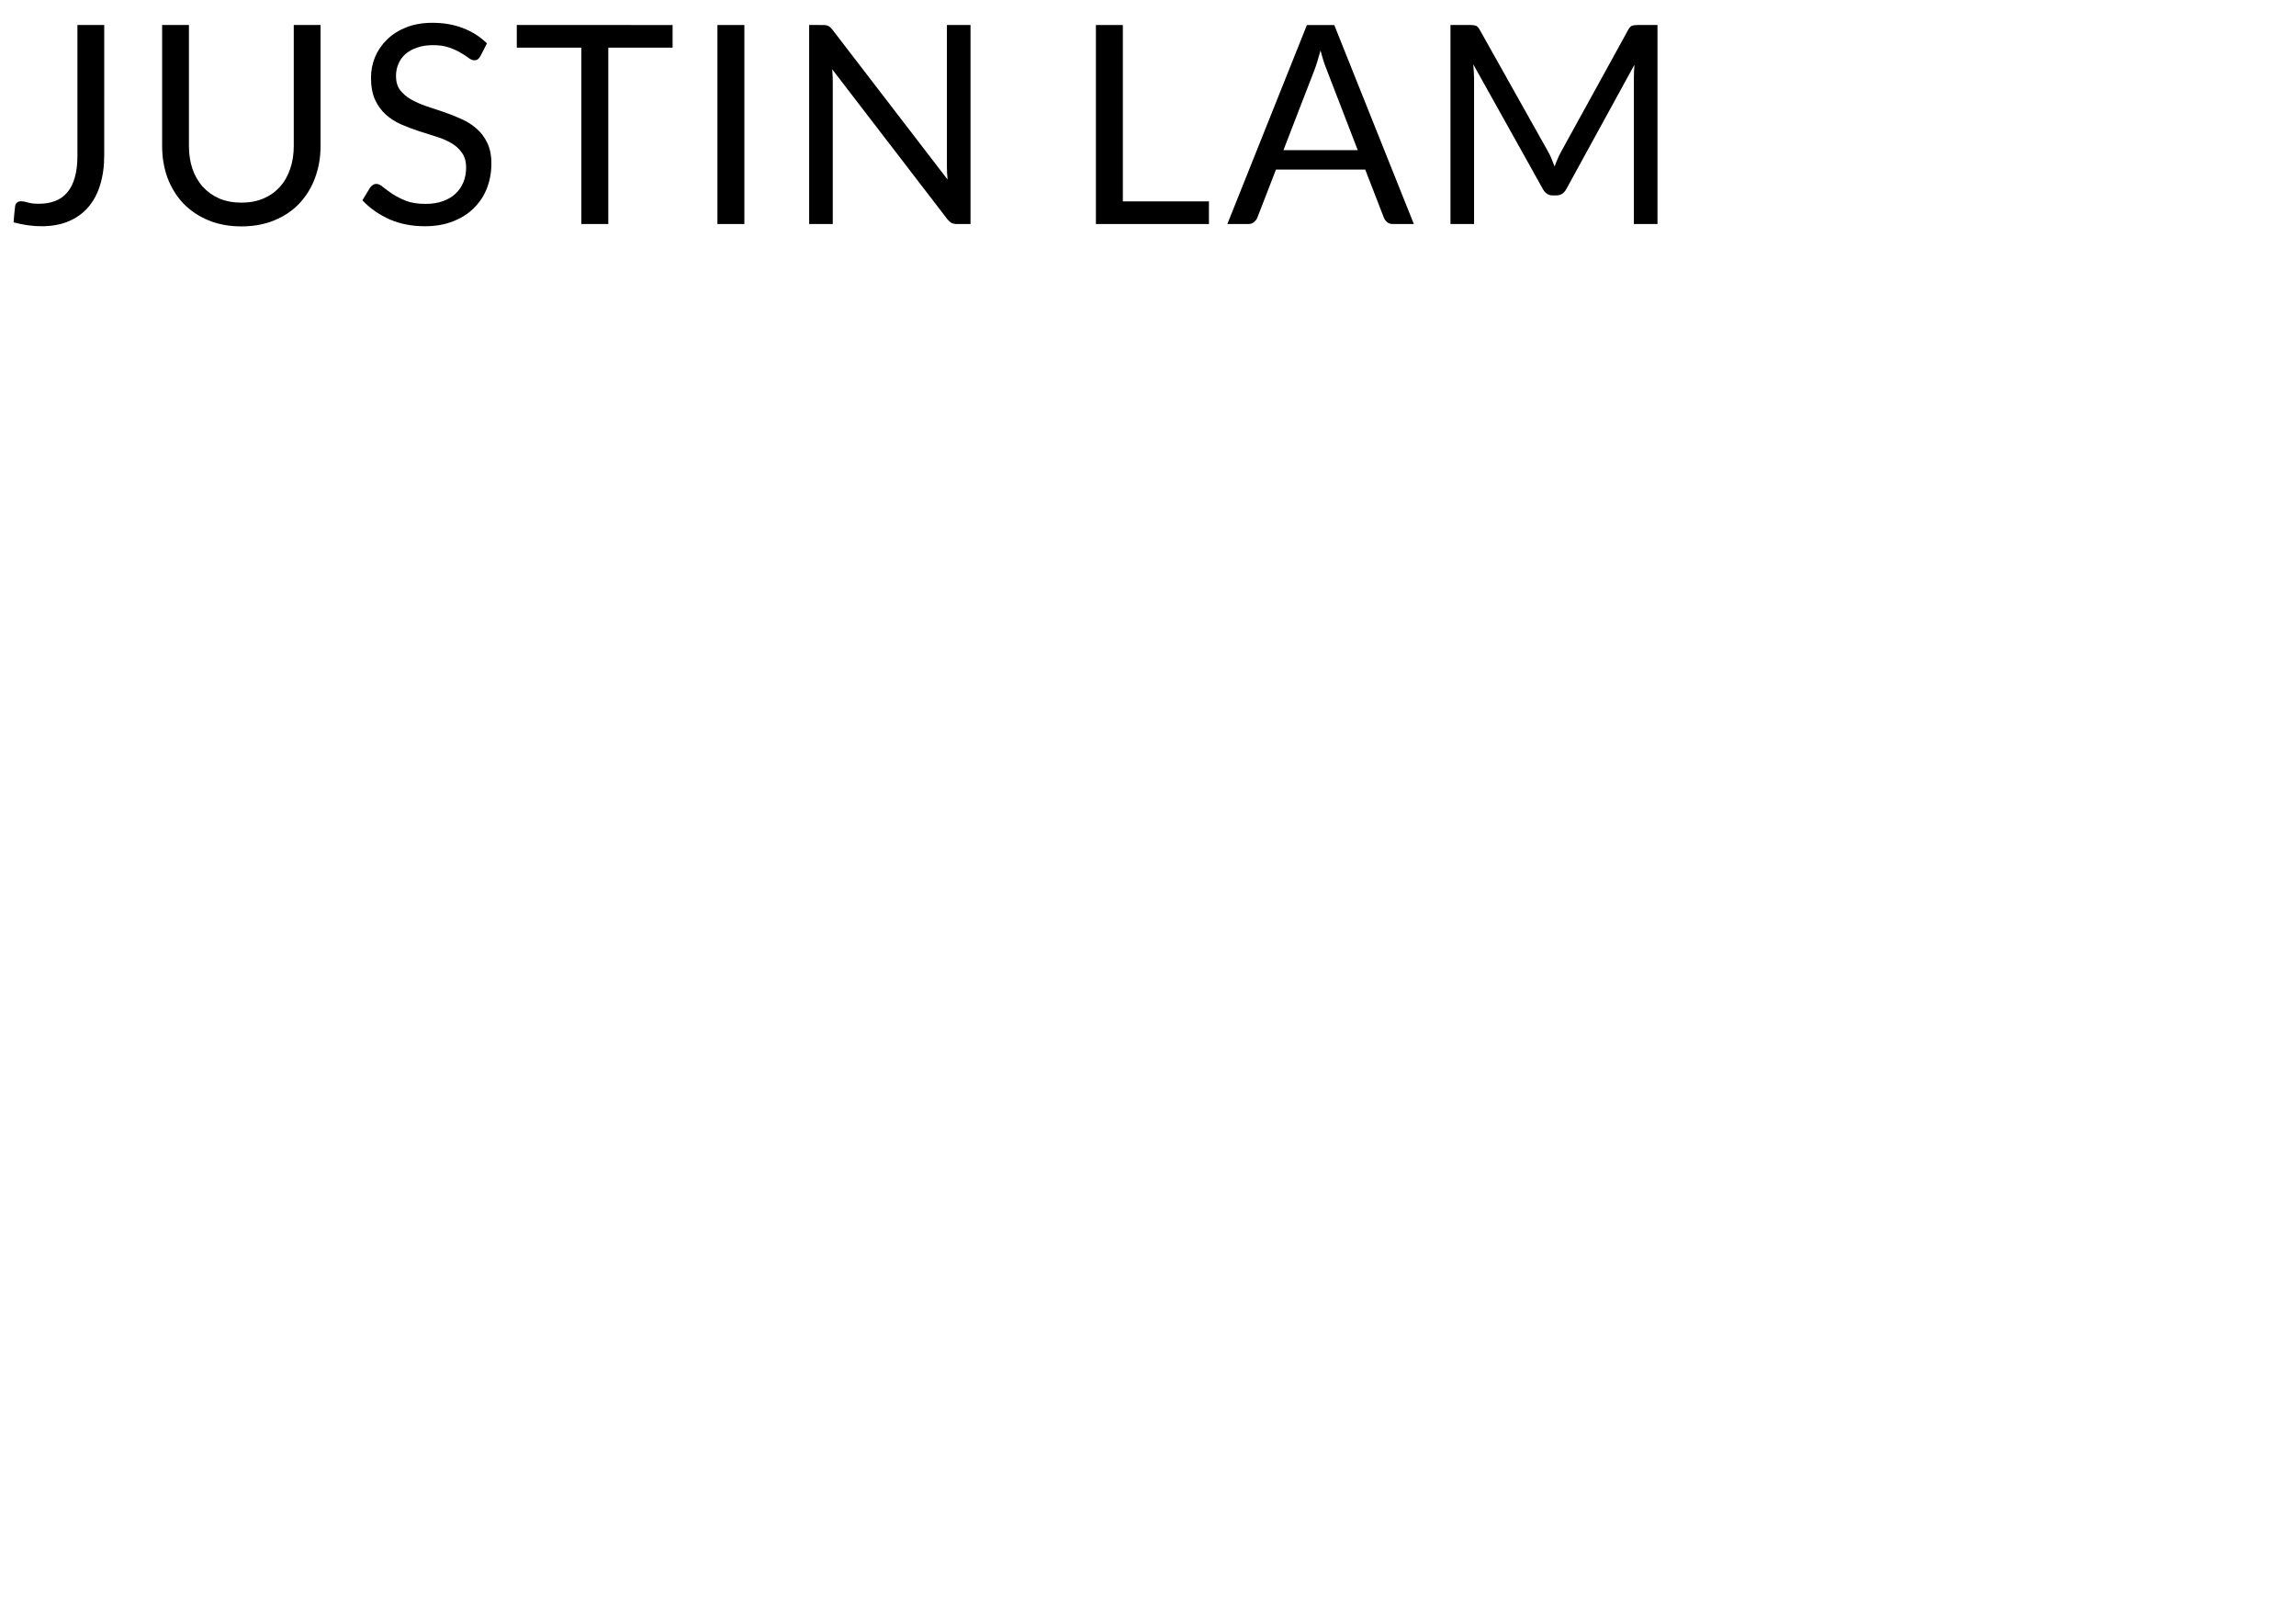 <?xml version="1.0" encoding="UTF-8" standalone="no"?>
<!-- Created with Inkscape (http://www.inkscape.org/) -->

<svg
   xmlns:dc="http://purl.org/dc/elements/1.1/"
   xmlns:cc="http://creativecommons.org/ns#"
   xmlns:rdf="http://www.w3.org/1999/02/22-rdf-syntax-ns#"
   xmlns:svg="http://www.w3.org/2000/svg"
   xmlns="http://www.w3.org/2000/svg"
   xmlns:sodipodi="http://sodipodi.sourceforge.net/DTD/sodipodi-0.dtd"
   xmlns:inkscape="http://www.inkscape.org/namespaces/inkscape"
   width="420mm"
   height="297mm"
   viewBox="0 0 420 297"
   version="1.1"
   id="svg8"
   sodipodi:docname="jlam-title.svg"
   inkscape:version="0.92.0 r15299">
  <defs
     id="defs2" />
  <sodipodi:namedview
     id="base"
     pagecolor="#ffffff"
     bordercolor="#666666"
     borderopacity="1.0"
     inkscape:pageopacity="0.0"
     inkscape:pageshadow="2"
     inkscape:zoom="0.5"
     inkscape:cx="871.4202"
     inkscape:cy="785.24704"
     inkscape:document-units="mm"
     inkscape:current-layer="layer1"
     showgrid="false"
     inkscape:window-width="1858"
     inkscape:window-height="1057"
     inkscape:window-x="54"
     inkscape:window-y="-8"
     inkscape:window-maximized="1" />
  <g
     inkscape:label="Layer 1"
     inkscape:groupmode="layer"
     id="layer1">
    <g
       aria-label="JUSTIN LAM"
       style="font-style:normal;font-variant:normal;font-weight:normal;font-stretch:normal;font-size:16.933px;line-height:7.61px;font-family:Lato;-inkscape-font-specification:'Lato, Normal';font-variant-ligatures:normal;font-variant-caps:normal;font-variant-numeric:normal;font-feature-settings:normal;text-align:start;letter-spacing:0px;word-spacing:0px;writing-mode:lr-tb;text-anchor:start;fill:#000000;fill-opacity:1;stroke:none;stroke-width:0.265"
       id="text3682"
       transform="translate(0.529,20.637)">
      <path
         d="m 18.536,7.763 q 0,3.048 -0.762,5.461 -0.737,2.413 -2.21,4.089 -1.448,1.651 -3.581,2.54 -2.134,0.889 -4.902,0.889 -2.464,0 -5.131,-0.711 0.051,-0.737 0.127,-1.448 0.076,-0.737 0.152,-1.448 0.051,-0.432 0.305,-0.686 0.279,-0.279 0.813,-0.279 0.457,0 1.219,0.229 0.762,0.229 2.032,0.229 1.676,0 2.972,-0.508 1.321,-0.508 2.21,-1.575 0.914,-1.067 1.372,-2.718 0.483,-1.676 0.483,-3.962 V -16.062 h 4.902 z"
         style="font-style:normal;font-variant:normal;font-weight:normal;font-stretch:normal;font-size:50.8px;line-height:7.61px;font-family:Lato;-inkscape-font-specification:'Lato, Normal';font-variant-ligatures:normal;font-variant-caps:normal;font-variant-numeric:normal;font-feature-settings:normal;text-align:start;letter-spacing:2.117px;writing-mode:lr-tb;text-anchor:start;stroke-width:0.265"
         id="path3774"
         inkscape:connector-curvature="0" />
      <path
         d="m 43.633,16.425 q 2.261,0 4.039,-0.762 1.778,-0.762 2.997,-2.134 1.245,-1.372 1.88,-3.277 0.66,-1.905 0.66,-4.191 V -16.062 h 4.902 V 6.062 q 0,3.15 -1.016,5.842 -0.991,2.692 -2.87,4.674 -1.854,1.956 -4.547,3.073 -2.692,1.118 -6.045,1.118 -3.353,0 -6.045,-1.118 -2.692,-1.118 -4.572,-3.073 -1.88,-1.981 -2.896,-4.674 -0.991,-2.692 -0.991,-5.842 V -16.062 h 4.902 V 6.036 q 0,2.286 0.635,4.191 0.66,1.905 1.88,3.277 1.245,1.372 3.023,2.159 1.803,0.762 4.064,0.762 z"
         style="font-style:normal;font-variant:normal;font-weight:normal;font-stretch:normal;font-size:50.8px;line-height:7.61px;font-family:Lato;-inkscape-font-specification:'Lato, Normal';font-variant-ligatures:normal;font-variant-caps:normal;font-variant-numeric:normal;font-feature-settings:normal;text-align:start;letter-spacing:2.117px;writing-mode:lr-tb;text-anchor:start;stroke-width:0.265"
         id="path3776"
         inkscape:connector-curvature="0" />
      <path
         d="m 87.353,-10.372 q -0.229,0.381 -0.483,0.584 -0.254,0.178 -0.66,0.178 -0.432,0 -1.016,-0.432 -0.559,-0.432 -1.448,-0.94 -0.864,-0.533 -2.108,-0.965 -1.219,-0.432 -2.972,-0.432 -1.651,0 -2.921,0.457 -1.27,0.432 -2.134,1.194 -0.838,0.762 -1.27,1.803 -0.432,1.016 -0.432,2.21 0,1.524 0.737,2.54 0.762,0.991 1.981,1.702 1.245,0.711 2.794,1.245 1.575,0.508 3.2,1.067 1.651,0.559 3.2,1.27 1.575,0.686 2.794,1.753 1.245,1.067 1.981,2.616 0.762,1.549 0.762,3.81 0,2.388 -0.813,4.496 -0.813,2.083 -2.388,3.632 -1.549,1.549 -3.835,2.438 -2.261,0.889 -5.156,0.889 -3.531,0 -6.452,-1.27 -2.896,-1.295 -4.953,-3.48 l 1.422,-2.337 q 0.203,-0.279 0.483,-0.457 0.305,-0.203 0.66,-0.203 0.533,0 1.219,0.584 0.686,0.559 1.702,1.245 1.041,0.686 2.489,1.27 1.473,0.559 3.581,0.559 1.753,0 3.124,-0.483 1.372,-0.483 2.311,-1.346 0.965,-0.889 1.473,-2.108 0.508,-1.219 0.508,-2.718 0,-1.651 -0.762,-2.692 -0.737,-1.067 -1.956,-1.778 -1.219,-0.711 -2.794,-1.194 -1.549,-0.508 -3.2,-1.016 -1.626,-0.533 -3.2,-1.219 -1.549,-0.686 -2.769,-1.778 -1.219,-1.092 -1.981,-2.718 -0.737,-1.651 -0.737,-4.064 0,-1.93 0.737,-3.734 0.762,-1.803 2.184,-3.2 1.422,-1.397 3.505,-2.235 2.108,-0.838 4.826,-0.838 3.048,0 5.563,0.965 2.515,0.965 4.394,2.794 z"
         style="font-style:normal;font-variant:normal;font-weight:normal;font-stretch:normal;font-size:50.8px;line-height:7.61px;font-family:Lato;-inkscape-font-specification:'Lato, Normal';font-variant-ligatures:normal;font-variant-caps:normal;font-variant-numeric:normal;font-feature-settings:normal;text-align:start;letter-spacing:2.117px;writing-mode:lr-tb;text-anchor:start;stroke-width:0.265"
         id="path3778"
         inkscape:connector-curvature="0" />
      <path
         d="m 122.505,-16.062 v 4.14 h -11.76 v 32.258 h -4.928 V -11.922 H 94.006 v -4.14 z"
         style="font-style:normal;font-variant:normal;font-weight:normal;font-stretch:normal;font-size:50.8px;line-height:7.61px;font-family:Lato;-inkscape-font-specification:'Lato, Normal';font-variant-ligatures:normal;font-variant-caps:normal;font-variant-numeric:normal;font-feature-settings:normal;text-align:start;letter-spacing:2.117px;writing-mode:lr-tb;text-anchor:start;stroke-width:0.265"
         id="path3780"
         inkscape:connector-curvature="0" />
      <path
         d="m 135.637,20.336 h -4.928 v -36.398 h 4.928 z"
         style="font-style:normal;font-variant:normal;font-weight:normal;font-stretch:normal;font-size:50.8px;line-height:7.61px;font-family:Lato;-inkscape-font-specification:'Lato, Normal';font-variant-ligatures:normal;font-variant-caps:normal;font-variant-numeric:normal;font-feature-settings:normal;text-align:start;letter-spacing:2.117px;writing-mode:lr-tb;text-anchor:start;stroke-width:0.265"
         id="path3782"
         inkscape:connector-curvature="0" />
      <path
         d="m 150.029,-16.062 q 0.66,0 0.965,0.178 0.33,0.152 0.737,0.66 l 21.082,27.432 q -0.076,-0.66 -0.102,-1.27 -0.025,-0.635 -0.025,-1.219 V -16.062 h 4.318 v 36.398 h -2.489 q -0.584,0 -0.991,-0.203 -0.381,-0.203 -0.762,-0.686 L 151.706,-7.959 q 0.051,0.635 0.076,1.245 0.025,0.61 0.025,1.118 V 20.336 h -4.318 v -36.398 z"
         style="font-style:normal;font-variant:normal;font-weight:normal;font-stretch:normal;font-size:50.8px;line-height:7.61px;font-family:Lato;-inkscape-font-specification:'Lato, Normal';font-variant-ligatures:normal;font-variant-caps:normal;font-variant-numeric:normal;font-feature-settings:normal;text-align:start;letter-spacing:2.117px;writing-mode:lr-tb;text-anchor:start;stroke-width:0.265"
         id="path3784"
         inkscape:connector-curvature="0" />
      <path
         d="m 204.871,16.196 h 15.748 v 4.14 h -20.676 v -36.398 h 4.928 z"
         style="font-style:normal;font-variant:normal;font-weight:normal;font-stretch:normal;font-size:50.8px;line-height:7.61px;font-family:Lato;-inkscape-font-specification:'Lato, Normal';font-variant-ligatures:normal;font-variant-caps:normal;font-variant-numeric:normal;font-feature-settings:normal;text-align:start;letter-spacing:2.117px;writing-mode:lr-tb;text-anchor:start;stroke-width:0.265"
         id="path3786"
         inkscape:connector-curvature="0" />
      <path
         d="m 258.101,20.336 h -3.81 q -0.66,0 -1.067,-0.33 -0.406,-0.33 -0.61,-0.838 l -3.404,-8.788 h -16.332 l -3.404,8.788 q -0.178,0.457 -0.61,0.813 -0.432,0.356 -1.067,0.356 h -3.81 l 14.554,-36.398 h 5.004 z M 234.25,6.824 h 13.589 l -5.715,-14.808 q -0.559,-1.372 -1.092,-3.429 -0.279,1.041 -0.559,1.93 -0.254,0.864 -0.508,1.524 z"
         style="font-style:normal;font-variant:normal;font-weight:normal;font-stretch:normal;font-size:50.8px;line-height:7.61px;font-family:Lato;-inkscape-font-specification:'Lato, Normal';font-variant-ligatures:normal;font-variant-caps:normal;font-variant-numeric:normal;font-feature-settings:normal;text-align:start;letter-spacing:2.117px;writing-mode:lr-tb;text-anchor:start;stroke-width:0.265"
         id="path3788"
         inkscape:connector-curvature="0" />
      <path
         d="m 282.706,7.179 q 0.356,0.61 0.61,1.295 0.279,0.66 0.533,1.346 0.254,-0.711 0.533,-1.346 0.279,-0.66 0.635,-1.321 l 12.319,-22.377 q 0.33,-0.584 0.686,-0.711 0.356,-0.127 1.016,-0.127 h 3.632 v 36.398 h -4.318 V -6.41 q 0,-0.533 0.025,-1.143 0.025,-0.61 0.076,-1.245 l -12.471,22.758 q -0.635,1.143 -1.778,1.143 h -0.711 q -1.143,0 -1.778,-1.143 l -12.751,-22.835 q 0.076,0.66 0.102,1.295 0.051,0.635 0.051,1.168 V 20.336 h -4.318 v -36.398 h 3.632 q 0.66,0 1.016,0.127 0.356,0.127 0.686,0.711 z"
         style="font-style:normal;font-variant:normal;font-weight:normal;font-stretch:normal;font-size:50.8px;line-height:7.61px;font-family:Lato;-inkscape-font-specification:'Lato, Normal';font-variant-ligatures:normal;font-variant-caps:normal;font-variant-numeric:normal;font-feature-settings:normal;text-align:start;letter-spacing:2.117px;writing-mode:lr-tb;text-anchor:start;stroke-width:0.265"
         id="path3790"
         inkscape:connector-curvature="0" />
    </g>
  </g>
</svg>

